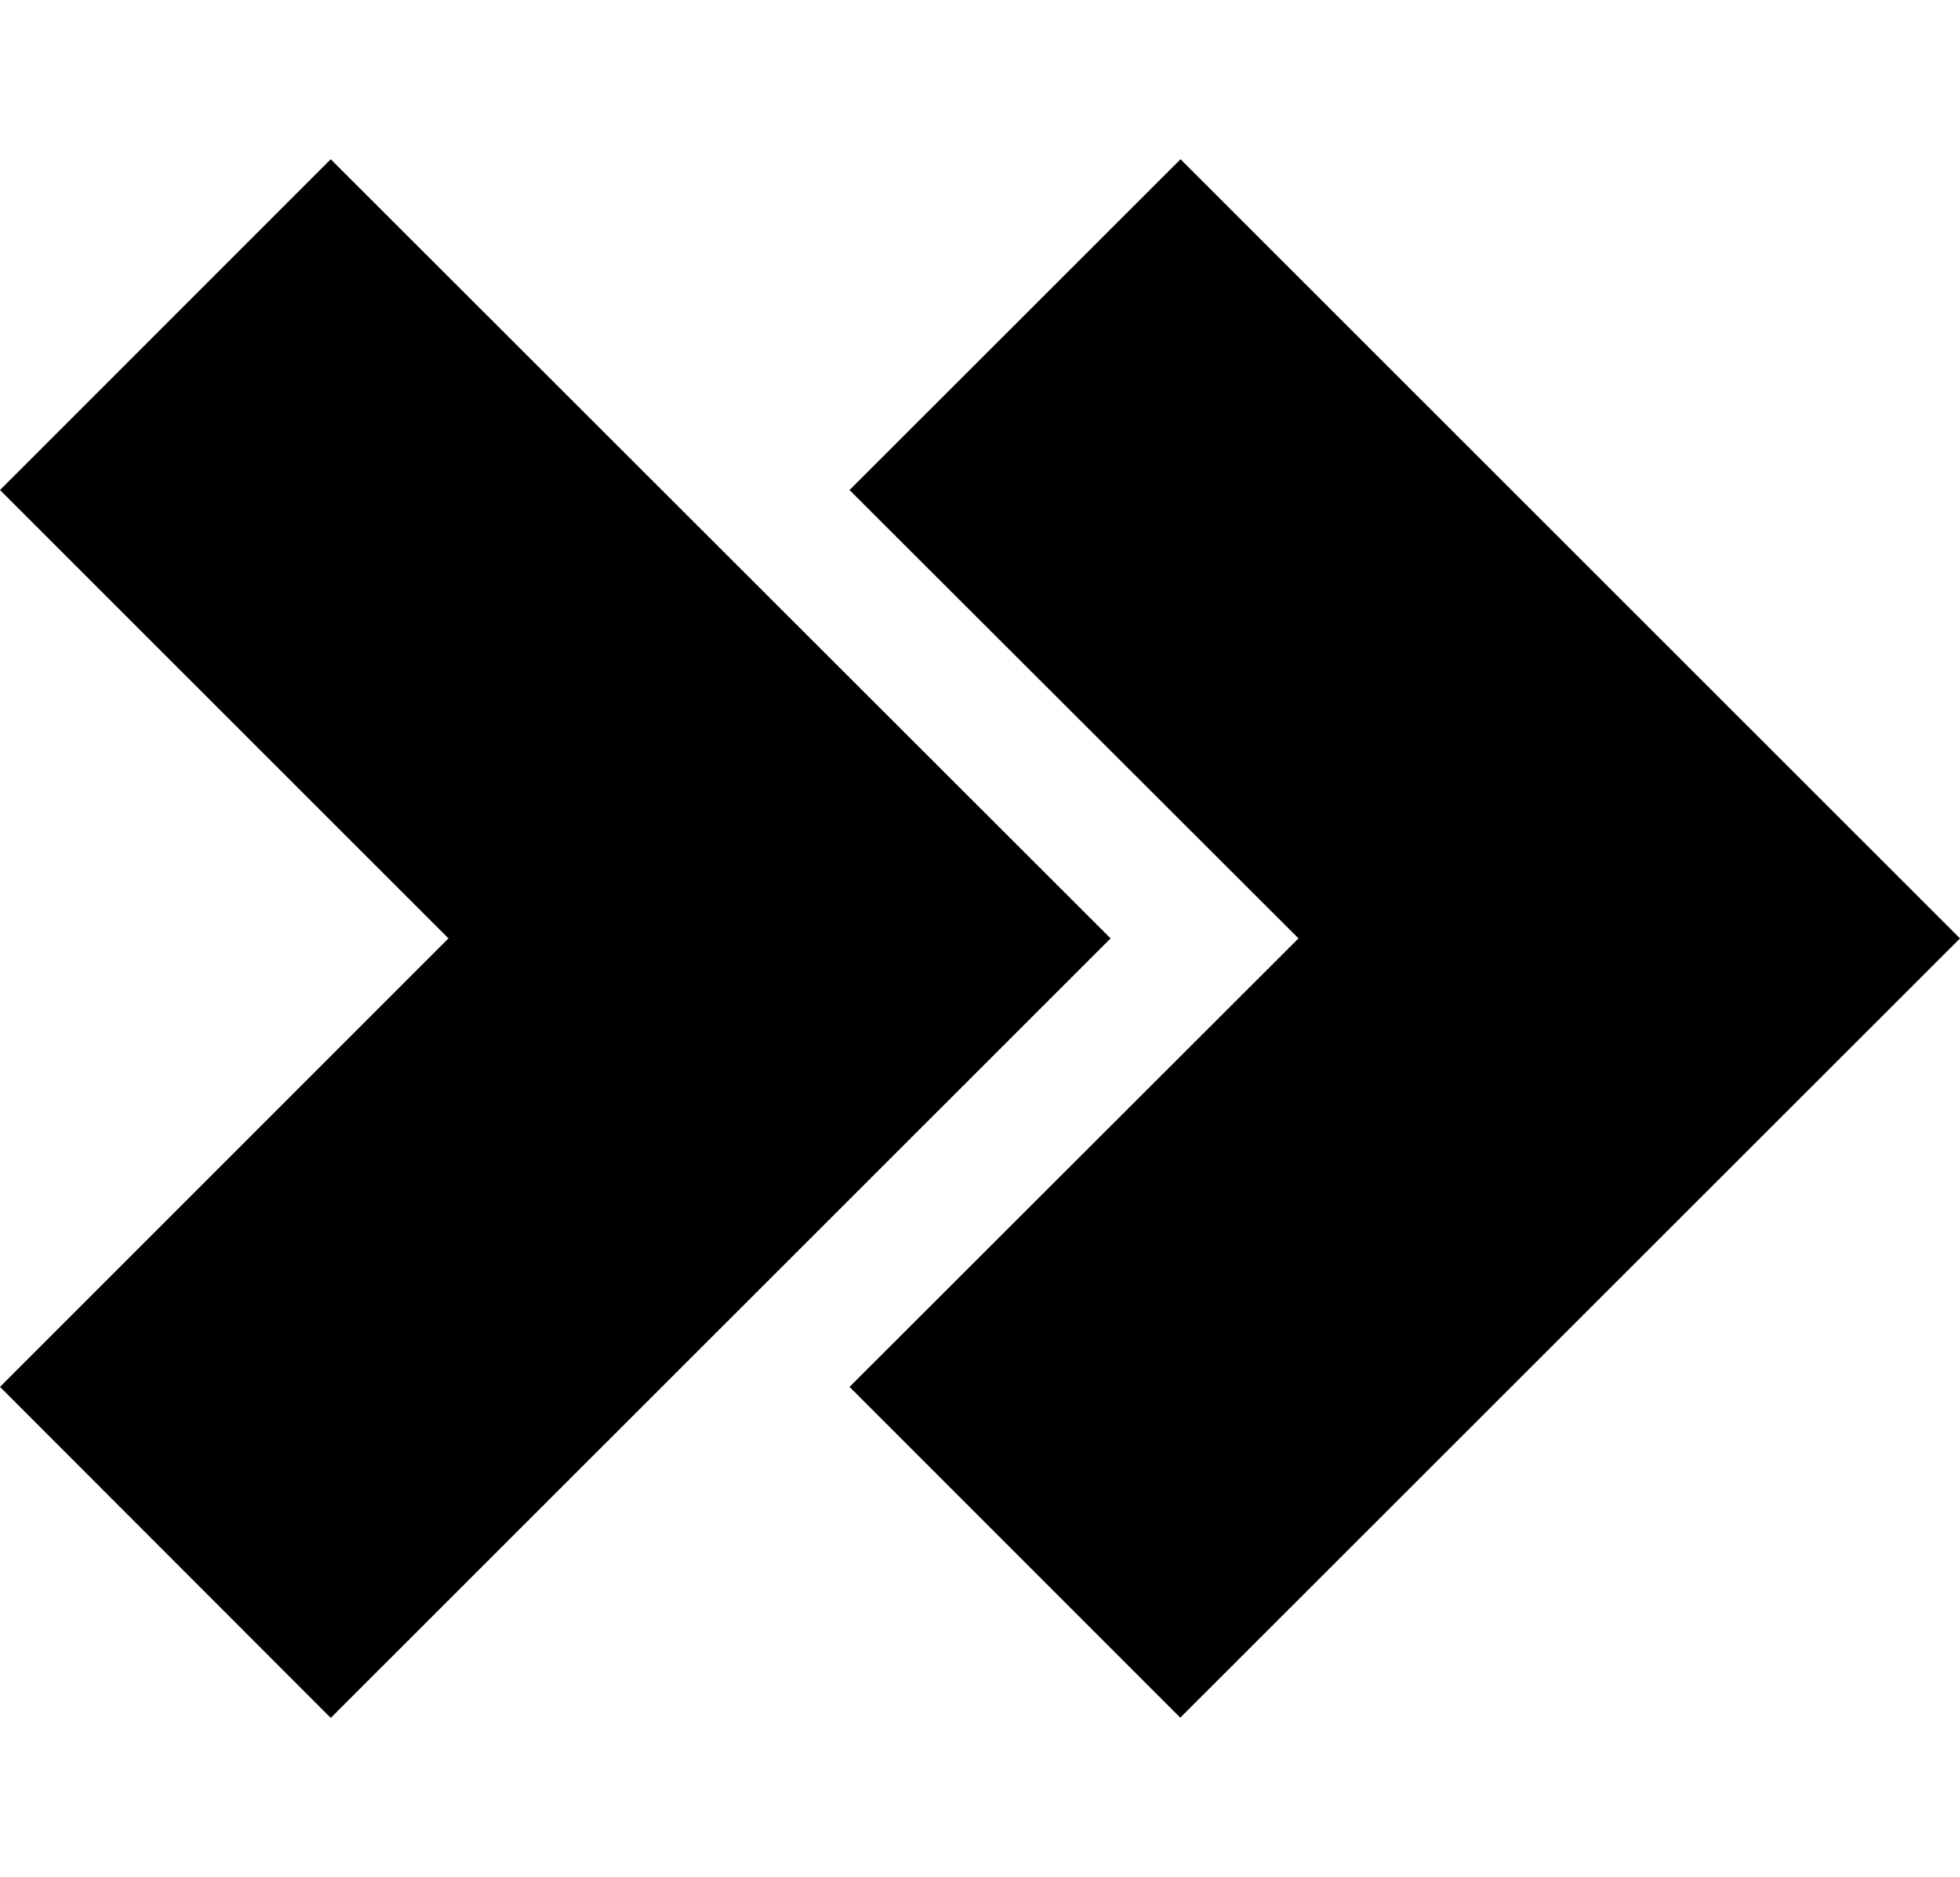 <svg id="Layer_1" data-name="Layer 1" xmlns="http://www.w3.org/2000/svg" viewBox="0 0 16 15.319">
  <path d="M0,11.321,3.661,7.66,0,4,2.7,1.3,9.066,7.66,2.7,14.023Zm6.935,0,2.7,2.7L16,7.66,9.637,1.3,6.935,4,10.6,7.66Z" fill-rule="evenodd"/>
</svg>
